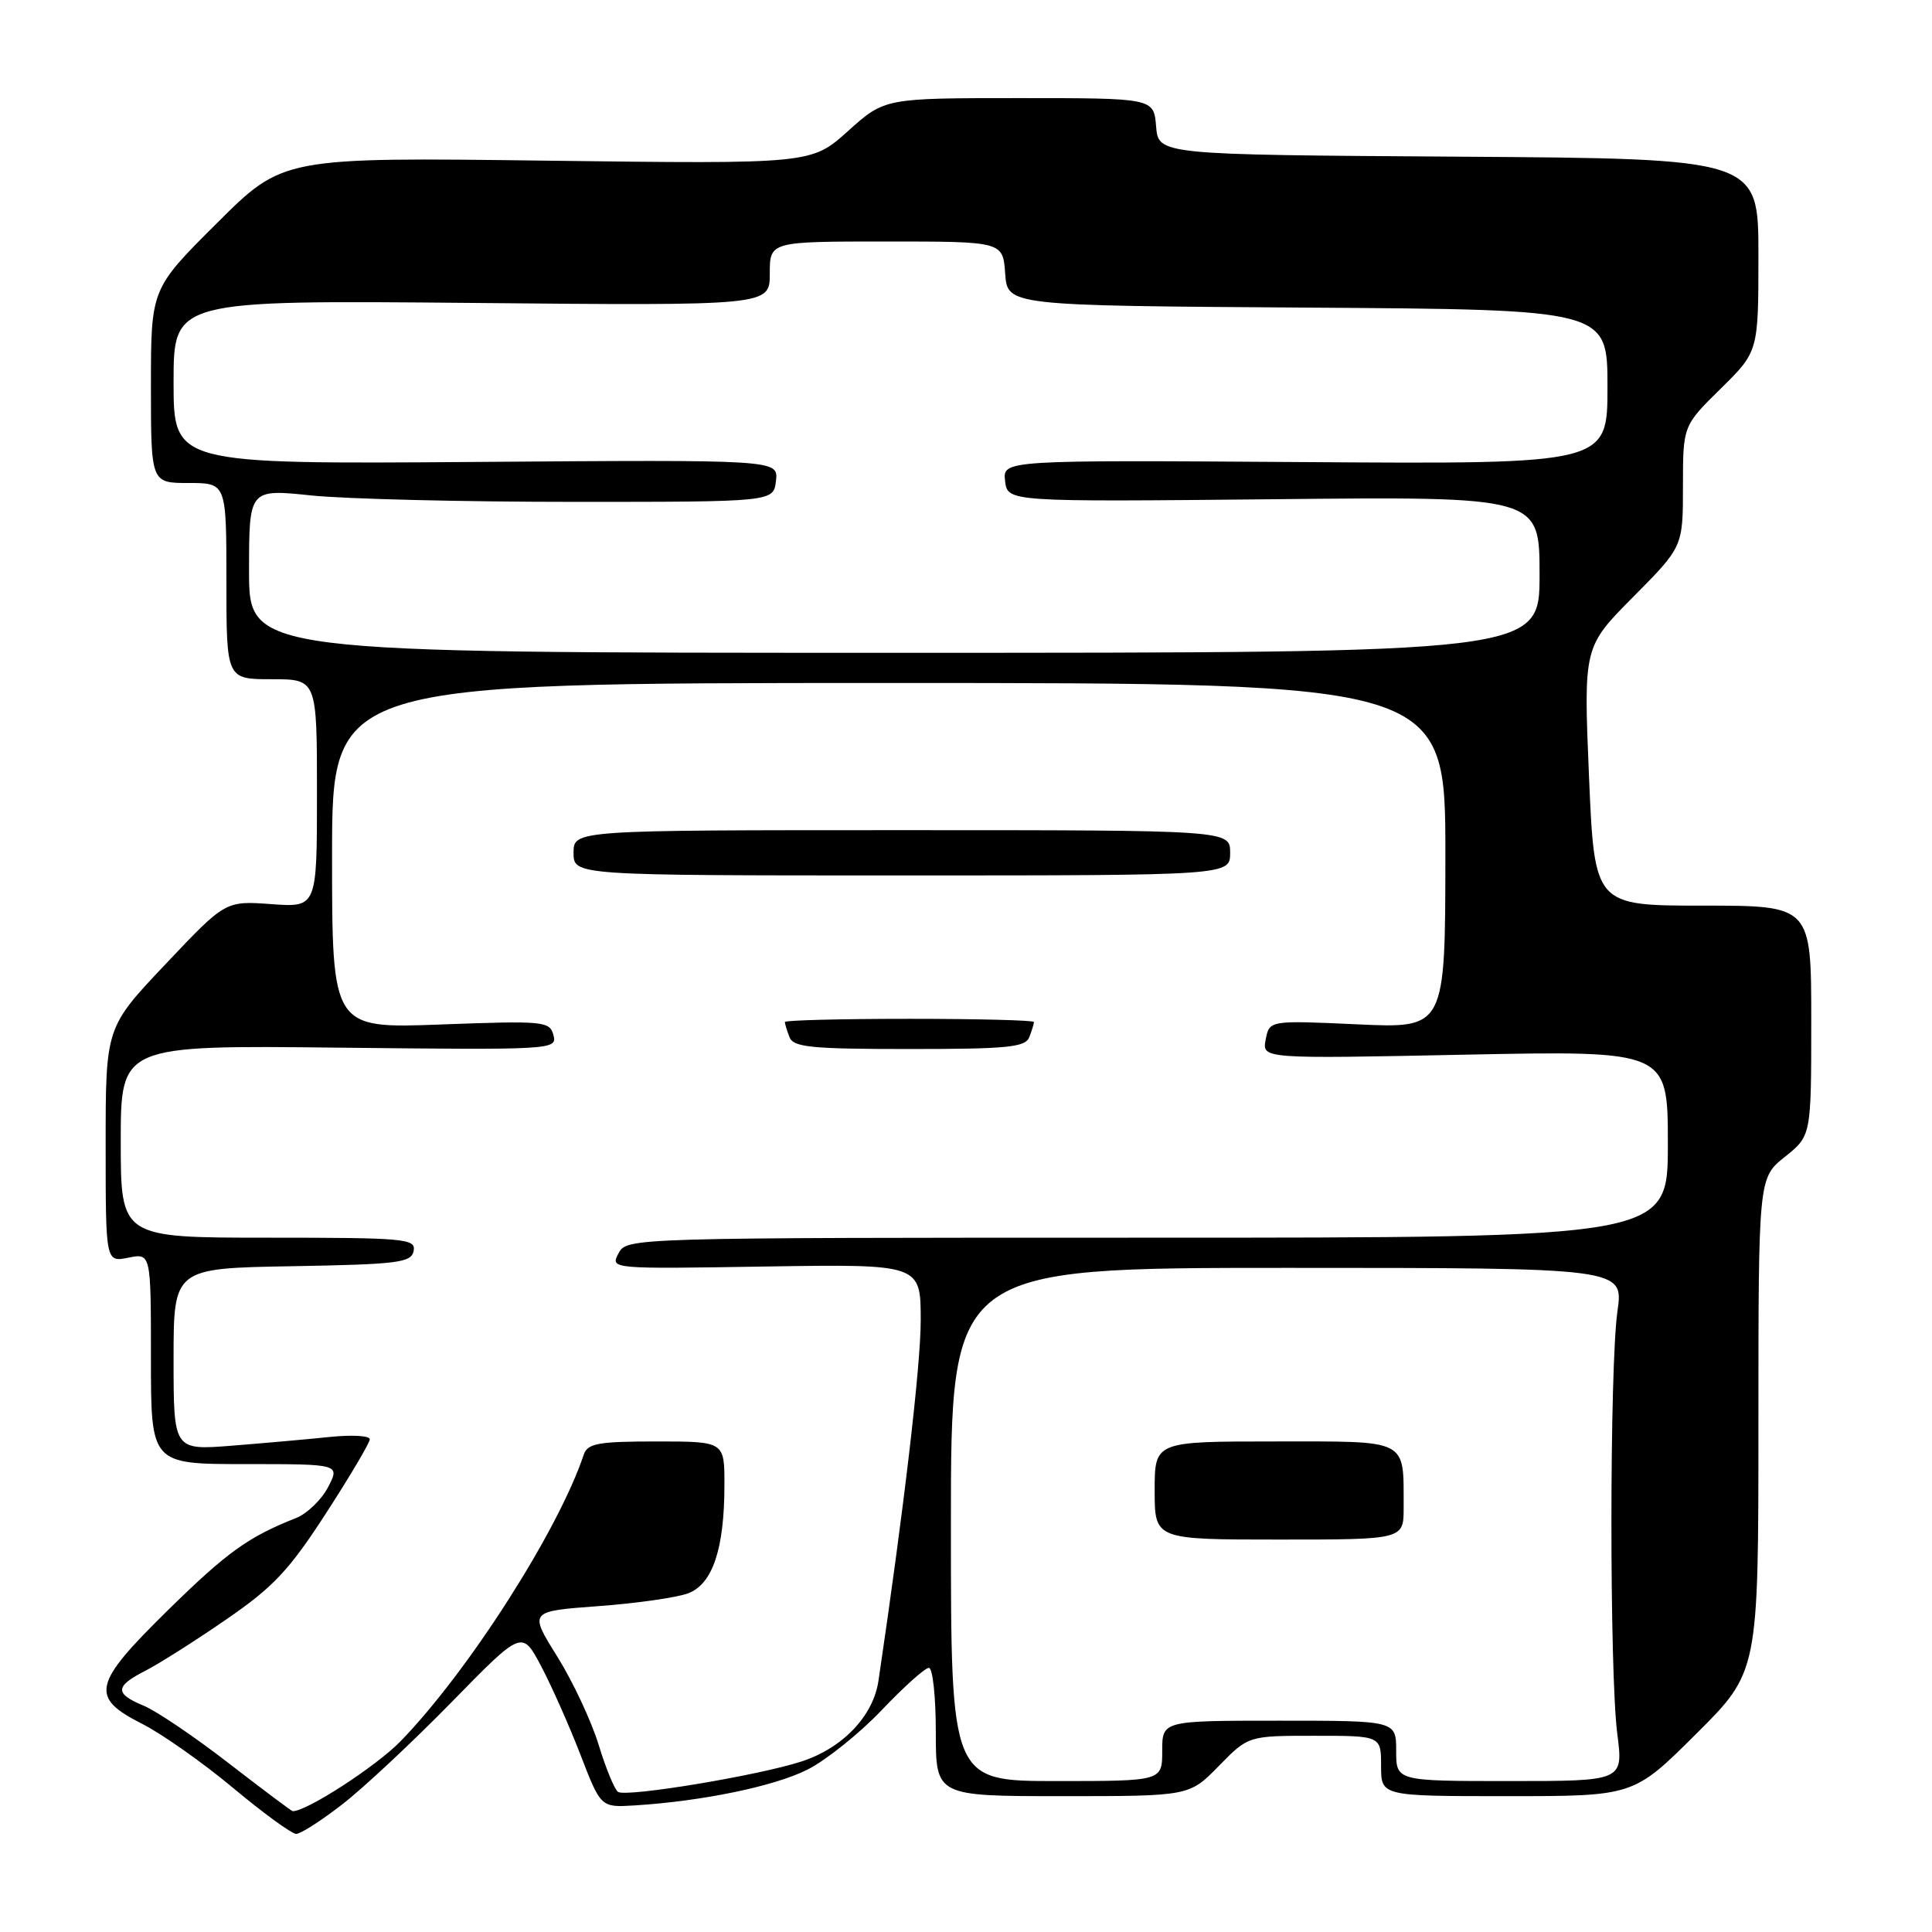 <?xml version="1.0" encoding="UTF-8" standalone="no"?>
<!DOCTYPE svg PUBLIC "-//W3C//DTD SVG 1.1//EN" "http://www.w3.org/Graphics/SVG/1.1/DTD/svg11.dtd" >
<svg xmlns="http://www.w3.org/2000/svg" xmlns:xlink="http://www.w3.org/1999/xlink" version="1.1" viewBox="0 0 256 256">
 <g >
 <path fill="currentColor"
d=" M 45.41 239.04 C 48.21 236.87 54.70 230.79 59.84 225.54 C 69.17 216.00 69.17 216.00 71.69 220.75 C 73.07 223.36 75.42 228.65 76.91 232.50 C 79.61 239.50 79.61 239.50 84.06 239.23 C 93.07 238.67 102.62 236.69 107.00 234.48 C 109.47 233.23 113.90 229.68 116.83 226.60 C 119.76 223.52 122.57 221.00 123.08 221.00 C 123.59 221.00 124.00 224.82 124.00 229.50 C 124.00 238.00 124.00 238.00 140.80 238.00 C 157.59 238.00 157.59 238.00 161.50 234.00 C 165.41 230.00 165.41 230.00 174.20 230.00 C 183.00 230.00 183.00 230.00 183.00 234.00 C 183.00 238.00 183.00 238.00 199.73 238.00 C 216.46 238.00 216.46 238.00 224.73 229.77 C 233.00 221.54 233.00 221.54 233.00 188.81 C 233.00 156.09 233.00 156.09 236.50 153.29 C 240.00 150.50 240.00 150.50 240.00 135.25 C 240.00 120.00 240.00 120.00 225.64 120.00 C 211.28 120.00 211.28 120.00 210.55 102.86 C 209.83 85.72 209.83 85.72 216.41 79.09 C 223.00 72.45 223.00 72.45 223.00 64.44 C 223.00 56.42 223.00 56.42 228.00 51.50 C 233.00 46.58 233.00 46.58 233.00 33.80 C 233.00 21.02 233.00 21.02 193.25 20.76 C 153.50 20.50 153.50 20.50 153.19 16.75 C 152.88 13.00 152.88 13.00 135.05 13.00 C 117.22 13.00 117.22 13.00 112.36 17.37 C 107.50 21.73 107.50 21.73 72.50 21.29 C 37.50 20.84 37.50 20.84 28.75 29.56 C 20.00 38.27 20.00 38.27 20.00 51.14 C 20.00 64.00 20.00 64.00 25.00 64.00 C 30.00 64.00 30.00 64.00 30.00 77.00 C 30.00 90.00 30.00 90.00 36.00 90.00 C 42.00 90.00 42.00 90.00 42.00 105.12 C 42.00 120.24 42.00 120.24 35.94 119.80 C 29.87 119.36 29.87 119.36 21.94 127.75 C 14.00 136.13 14.00 136.13 14.00 151.69 C 14.00 167.25 14.00 167.25 17.00 166.65 C 20.00 166.05 20.00 166.05 20.00 180.02 C 20.00 194.00 20.00 194.00 32.53 194.00 C 45.05 194.00 45.05 194.00 43.48 197.04 C 42.61 198.72 40.69 200.57 39.20 201.16 C 32.89 203.65 30.06 205.69 22.25 213.36 C 12.27 223.16 11.87 224.89 18.82 228.41 C 21.47 229.75 26.91 233.59 30.91 236.93 C 34.91 240.27 38.66 243.00 39.25 243.00 C 39.84 243.00 42.61 241.22 45.41 239.04 Z  M 30.30 233.63 C 25.79 230.14 20.72 226.71 19.05 226.02 C 15.17 224.41 15.21 223.46 19.25 221.39 C 21.04 220.48 25.85 217.43 29.94 214.61 C 36.21 210.31 38.30 208.08 43.19 200.53 C 46.39 195.59 49.00 191.17 49.00 190.71 C 49.00 190.24 46.64 190.10 43.75 190.40 C 40.86 190.70 35.01 191.22 30.75 191.56 C 23.00 192.17 23.00 192.17 23.00 180.11 C 23.00 168.05 23.00 168.05 38.74 167.78 C 52.80 167.53 54.51 167.31 54.81 165.75 C 55.12 164.13 53.68 164.00 35.57 164.00 C 16.00 164.00 16.00 164.00 16.00 151.25 C 16.00 138.50 16.00 138.50 44.92 138.82 C 73.24 139.13 73.84 139.10 73.34 137.18 C 72.85 135.31 72.12 135.24 58.41 135.75 C 44.00 136.29 44.00 136.29 44.00 113.40 C 44.00 90.50 44.00 90.50 117.77 90.50 C 191.53 90.50 191.53 90.50 191.52 113.38 C 191.50 136.27 191.50 136.27 179.85 135.73 C 168.20 135.20 168.20 135.20 167.71 137.75 C 167.22 140.30 167.22 140.30 194.11 139.75 C 221.00 139.21 221.00 139.21 221.00 151.61 C 221.00 164.00 221.00 164.00 152.04 164.00 C 83.27 164.00 83.07 164.01 81.96 166.07 C 80.85 168.15 80.87 168.15 101.43 167.82 C 122.00 167.50 122.00 167.50 122.00 174.95 C 122.00 181.00 119.76 200.05 116.40 222.72 C 115.71 227.38 111.67 231.62 106.22 233.40 C 100.58 235.25 83.07 238.16 81.90 237.44 C 81.45 237.16 80.29 234.36 79.33 231.22 C 78.37 228.07 75.90 222.80 73.84 219.50 C 70.09 213.50 70.09 213.50 79.30 212.82 C 84.36 212.45 89.71 211.68 91.19 211.12 C 94.43 209.89 95.99 205.22 95.99 196.75 C 96.00 191.00 96.00 191.00 86.97 191.00 C 79.26 191.00 77.85 191.26 77.35 192.75 C 73.99 202.81 62.03 221.52 53.05 230.75 C 49.84 234.05 40.56 240.06 38.78 239.99 C 38.63 239.98 34.81 237.12 30.30 233.63 Z  M 136.39 137.42 C 136.73 136.55 137.00 135.65 137.00 135.42 C 137.00 135.19 129.57 135.00 120.50 135.00 C 111.42 135.00 104.00 135.19 104.00 135.42 C 104.00 135.65 104.27 136.55 104.61 137.42 C 105.12 138.77 107.48 139.00 120.50 139.00 C 133.52 139.00 135.88 138.77 136.39 137.42 Z  M 163.00 113.00 C 163.00 110.00 163.00 110.00 119.50 110.00 C 76.00 110.00 76.00 110.00 76.00 113.00 C 76.00 116.00 76.00 116.00 119.50 116.00 C 163.00 116.00 163.00 116.00 163.00 113.00 Z  M 126.00 202.00 C 126.00 168.00 126.00 168.00 170.57 168.00 C 215.14 168.00 215.14 168.00 214.32 173.75 C 213.27 181.12 213.25 221.56 214.30 229.75 C 215.10 236.00 215.10 236.00 200.05 236.00 C 185.00 236.00 185.00 236.00 185.00 232.00 C 185.00 228.00 185.00 228.00 169.50 228.00 C 154.00 228.00 154.00 228.00 154.00 232.00 C 154.00 236.00 154.00 236.00 140.00 236.00 C 126.00 236.00 126.00 236.00 126.00 202.00 Z  M 185.99 199.75 C 185.96 190.54 186.85 191.00 168.88 191.00 C 153.00 191.00 153.00 191.00 153.00 197.50 C 153.00 204.00 153.00 204.00 169.50 204.00 C 186.00 204.00 186.00 204.00 185.99 199.75 Z  M 33.00 75.65 C 33.00 64.79 33.00 64.79 41.25 65.65 C 45.79 66.12 61.42 66.50 76.00 66.50 C 102.50 66.50 102.50 66.50 102.82 63.71 C 103.14 60.91 103.14 60.91 63.07 61.21 C 23.00 61.50 23.00 61.50 23.00 50.64 C 23.00 39.78 23.00 39.78 62.50 40.14 C 102.00 40.51 102.00 40.51 102.00 36.26 C 102.00 32.00 102.00 32.00 117.44 32.00 C 132.89 32.00 132.89 32.00 133.19 36.25 C 133.50 40.50 133.50 40.50 173.25 40.76 C 213.00 41.02 213.00 41.02 213.00 51.26 C 213.00 61.50 213.00 61.50 172.93 61.23 C 132.86 60.96 132.86 60.96 133.18 63.73 C 133.50 66.50 133.50 66.50 168.75 66.15 C 204.00 65.79 204.00 65.79 204.00 76.15 C 204.00 86.50 204.00 86.50 118.50 86.50 C 33.00 86.50 33.00 86.50 33.00 75.65 Z "/>
</g>
</svg>
